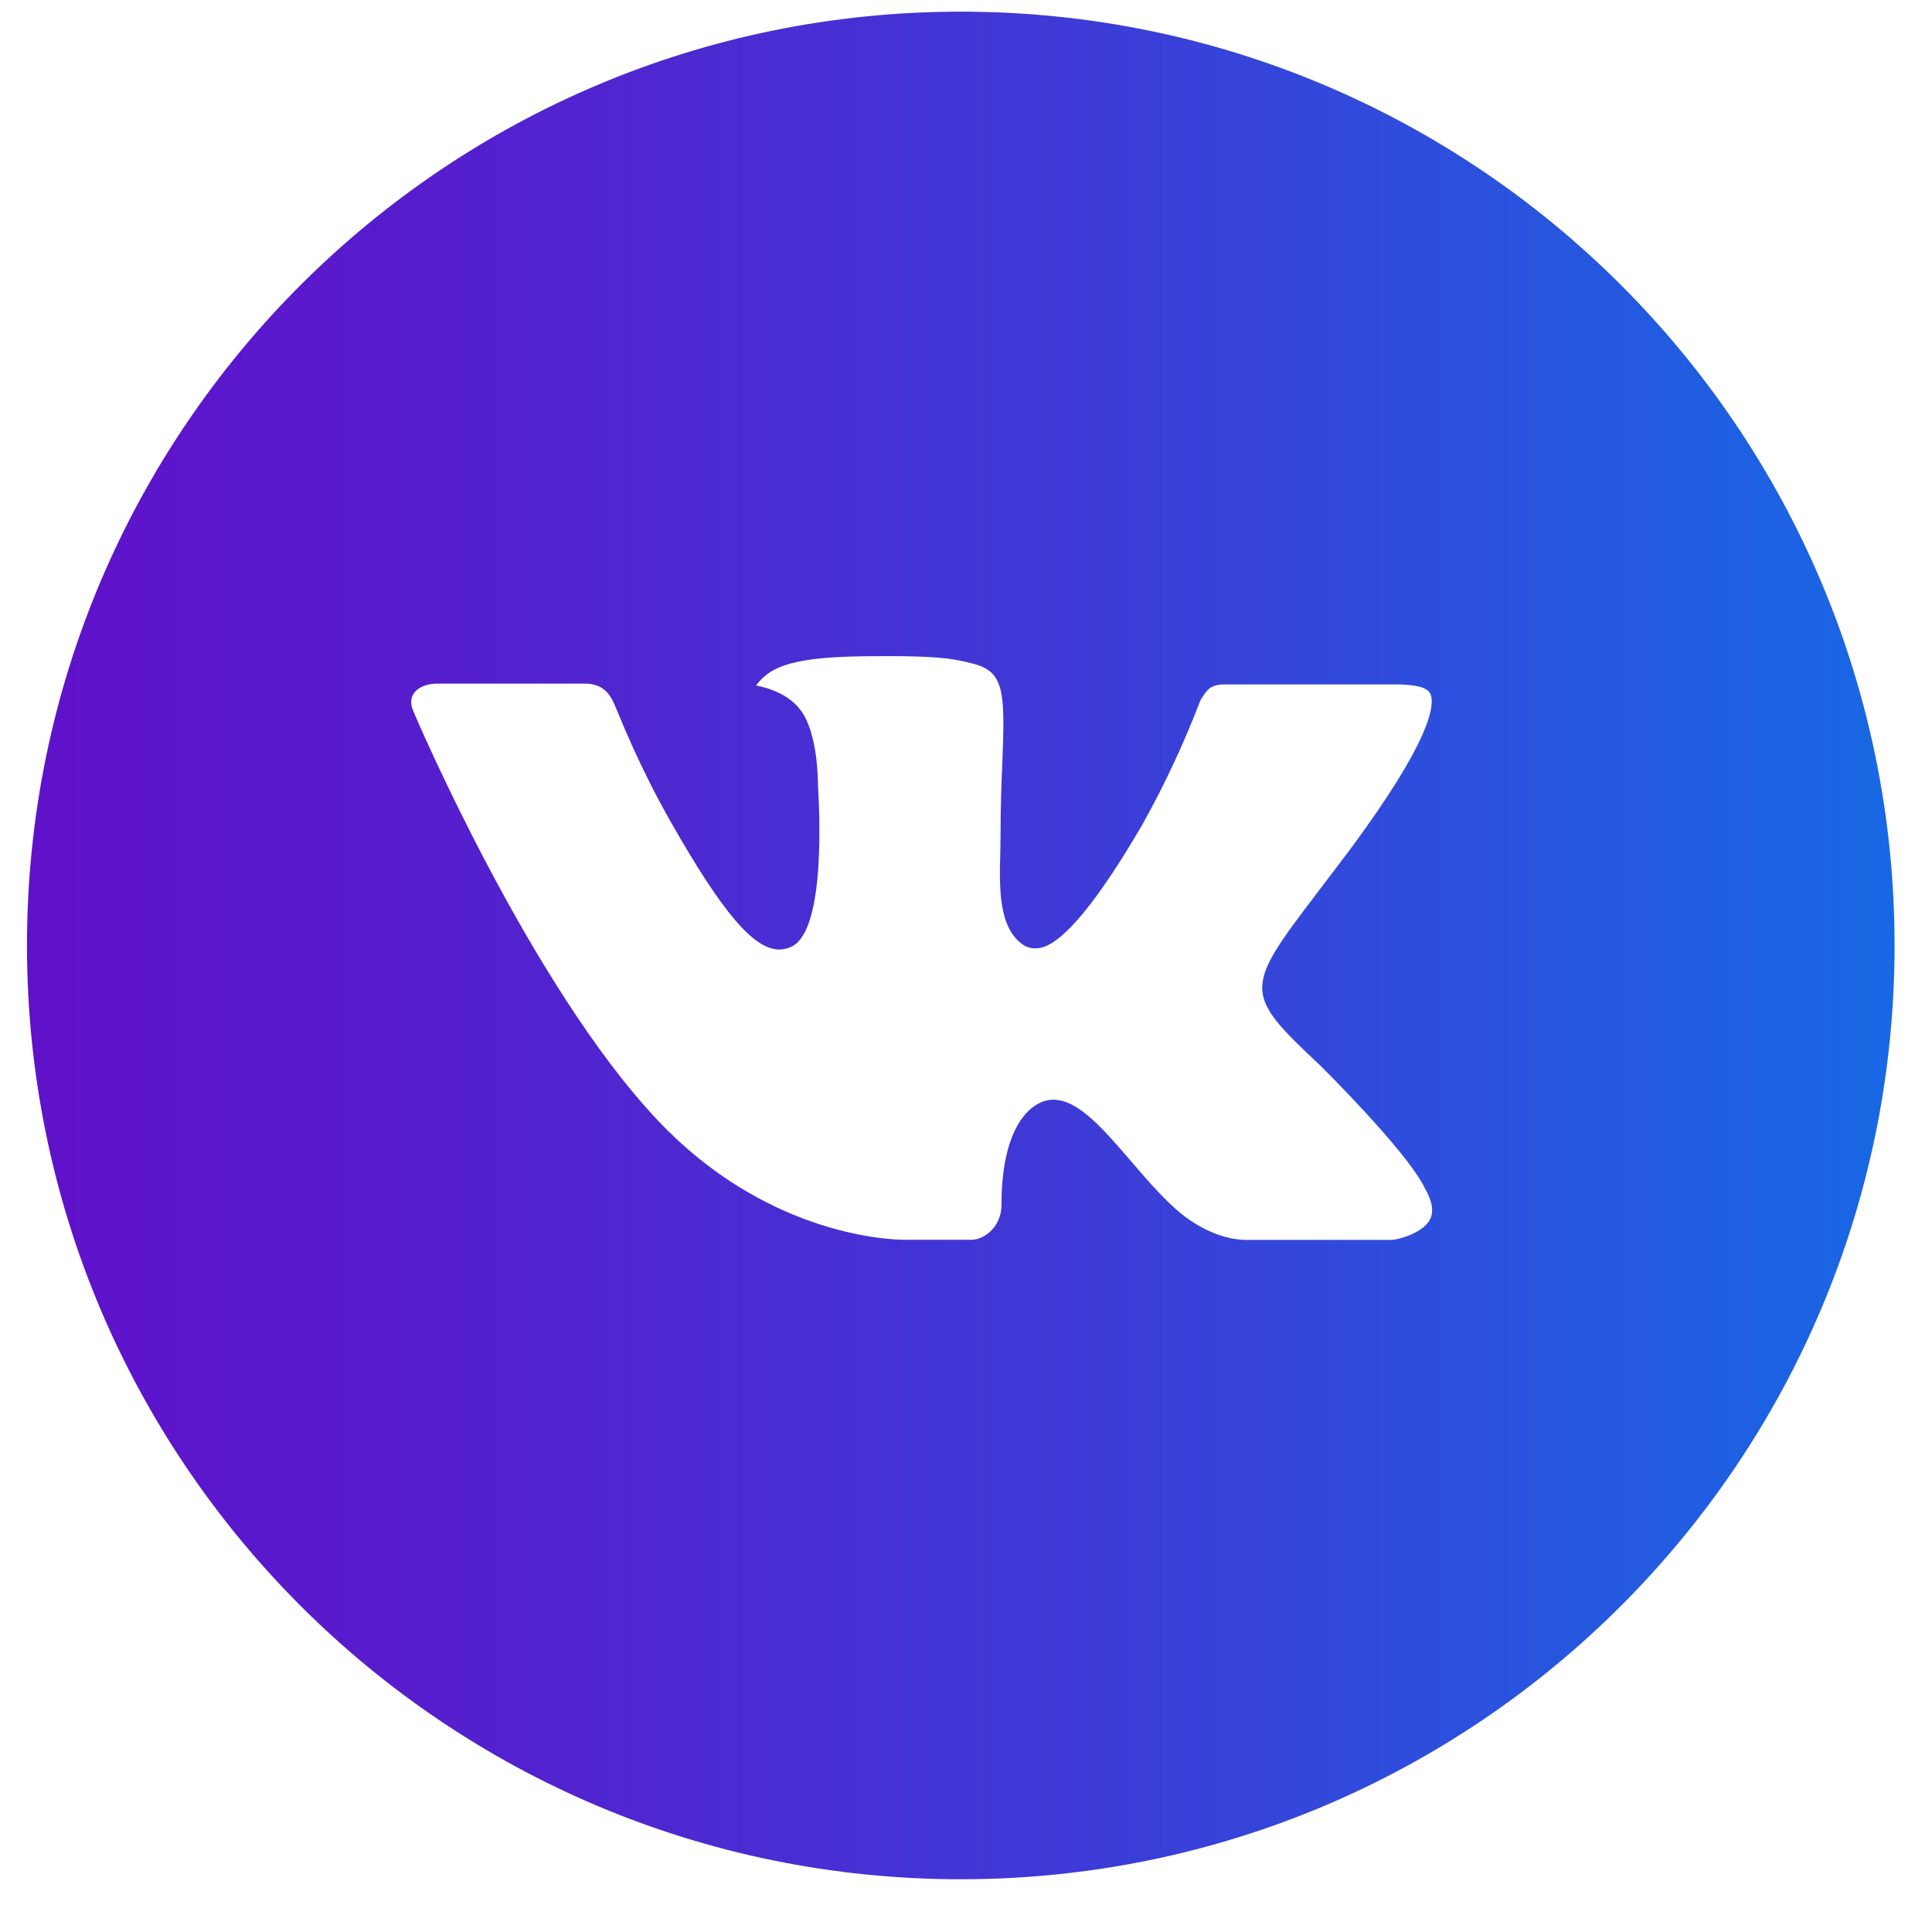 <svg width="30" height="30" viewBox="0 0 30 30" fill="none" xmlns="http://www.w3.org/2000/svg">
<path d="M14.919 0.181C6.911 0.181 0.419 6.672 0.419 14.681C0.419 22.689 6.911 29.181 14.919 29.181C22.928 29.181 29.419 22.689 29.419 14.681C29.419 6.672 22.928 0.181 14.919 0.181ZM20.496 16.54C20.496 16.54 21.778 17.806 22.094 18.393C22.103 18.405 22.108 18.417 22.11 18.424C22.239 18.64 22.269 18.807 22.206 18.933C22.1 19.141 21.738 19.244 21.614 19.253H19.348C19.191 19.253 18.862 19.212 18.463 18.937C18.156 18.723 17.854 18.371 17.56 18.028C17.12 17.517 16.739 17.076 16.356 17.076C16.307 17.076 16.259 17.084 16.212 17.099C15.922 17.192 15.551 17.606 15.551 18.709C15.551 19.053 15.279 19.251 15.087 19.251H14.049C13.696 19.251 11.855 19.127 10.223 17.407C8.227 15.3 6.429 11.074 6.414 11.034C6.301 10.761 6.535 10.615 6.79 10.615H9.079C9.384 10.615 9.483 10.8 9.553 10.965C9.634 11.157 9.934 11.92 10.424 12.777C11.22 14.176 11.708 14.744 12.1 14.744C12.173 14.743 12.245 14.725 12.309 14.69C12.82 14.406 12.725 12.586 12.702 12.208C12.702 12.137 12.701 11.394 12.439 11.037C12.252 10.779 11.933 10.681 11.74 10.645C11.818 10.537 11.921 10.449 12.041 10.39C12.391 10.214 13.022 10.189 13.649 10.189H13.998C14.678 10.198 14.853 10.242 15.099 10.303C15.598 10.423 15.608 10.745 15.564 11.846C15.551 12.158 15.537 12.512 15.537 12.929C15.537 13.019 15.533 13.116 15.533 13.219C15.518 13.779 15.499 14.415 15.895 14.676C15.947 14.709 16.006 14.726 16.067 14.726C16.205 14.726 16.619 14.726 17.739 12.803C18.085 12.184 18.385 11.541 18.638 10.879C18.661 10.84 18.727 10.719 18.806 10.672C18.864 10.643 18.928 10.627 18.993 10.628H21.683C21.976 10.628 22.177 10.672 22.215 10.785C22.281 10.965 22.203 11.513 20.975 13.176L20.426 13.9C19.313 15.359 19.313 15.433 20.496 16.54Z" fill="url(#paint0_linear)"/>
<defs>
<linearGradient id="paint0_linear" x1="0.428" y1="14.698" x2="29.415" y2="14.698" gradientUnits="userSpaceOnUse">
<stop stop-color="#6011CA"/>
<stop offset="0.196" stop-color="#571CCD"/>
<stop offset="0.535" stop-color="#4038D6"/>
<stop offset="0.974" stop-color="#1A65E3"/>
<stop offset="1" stop-color="#1868E4"/>
</linearGradient>
</defs>
</svg>
